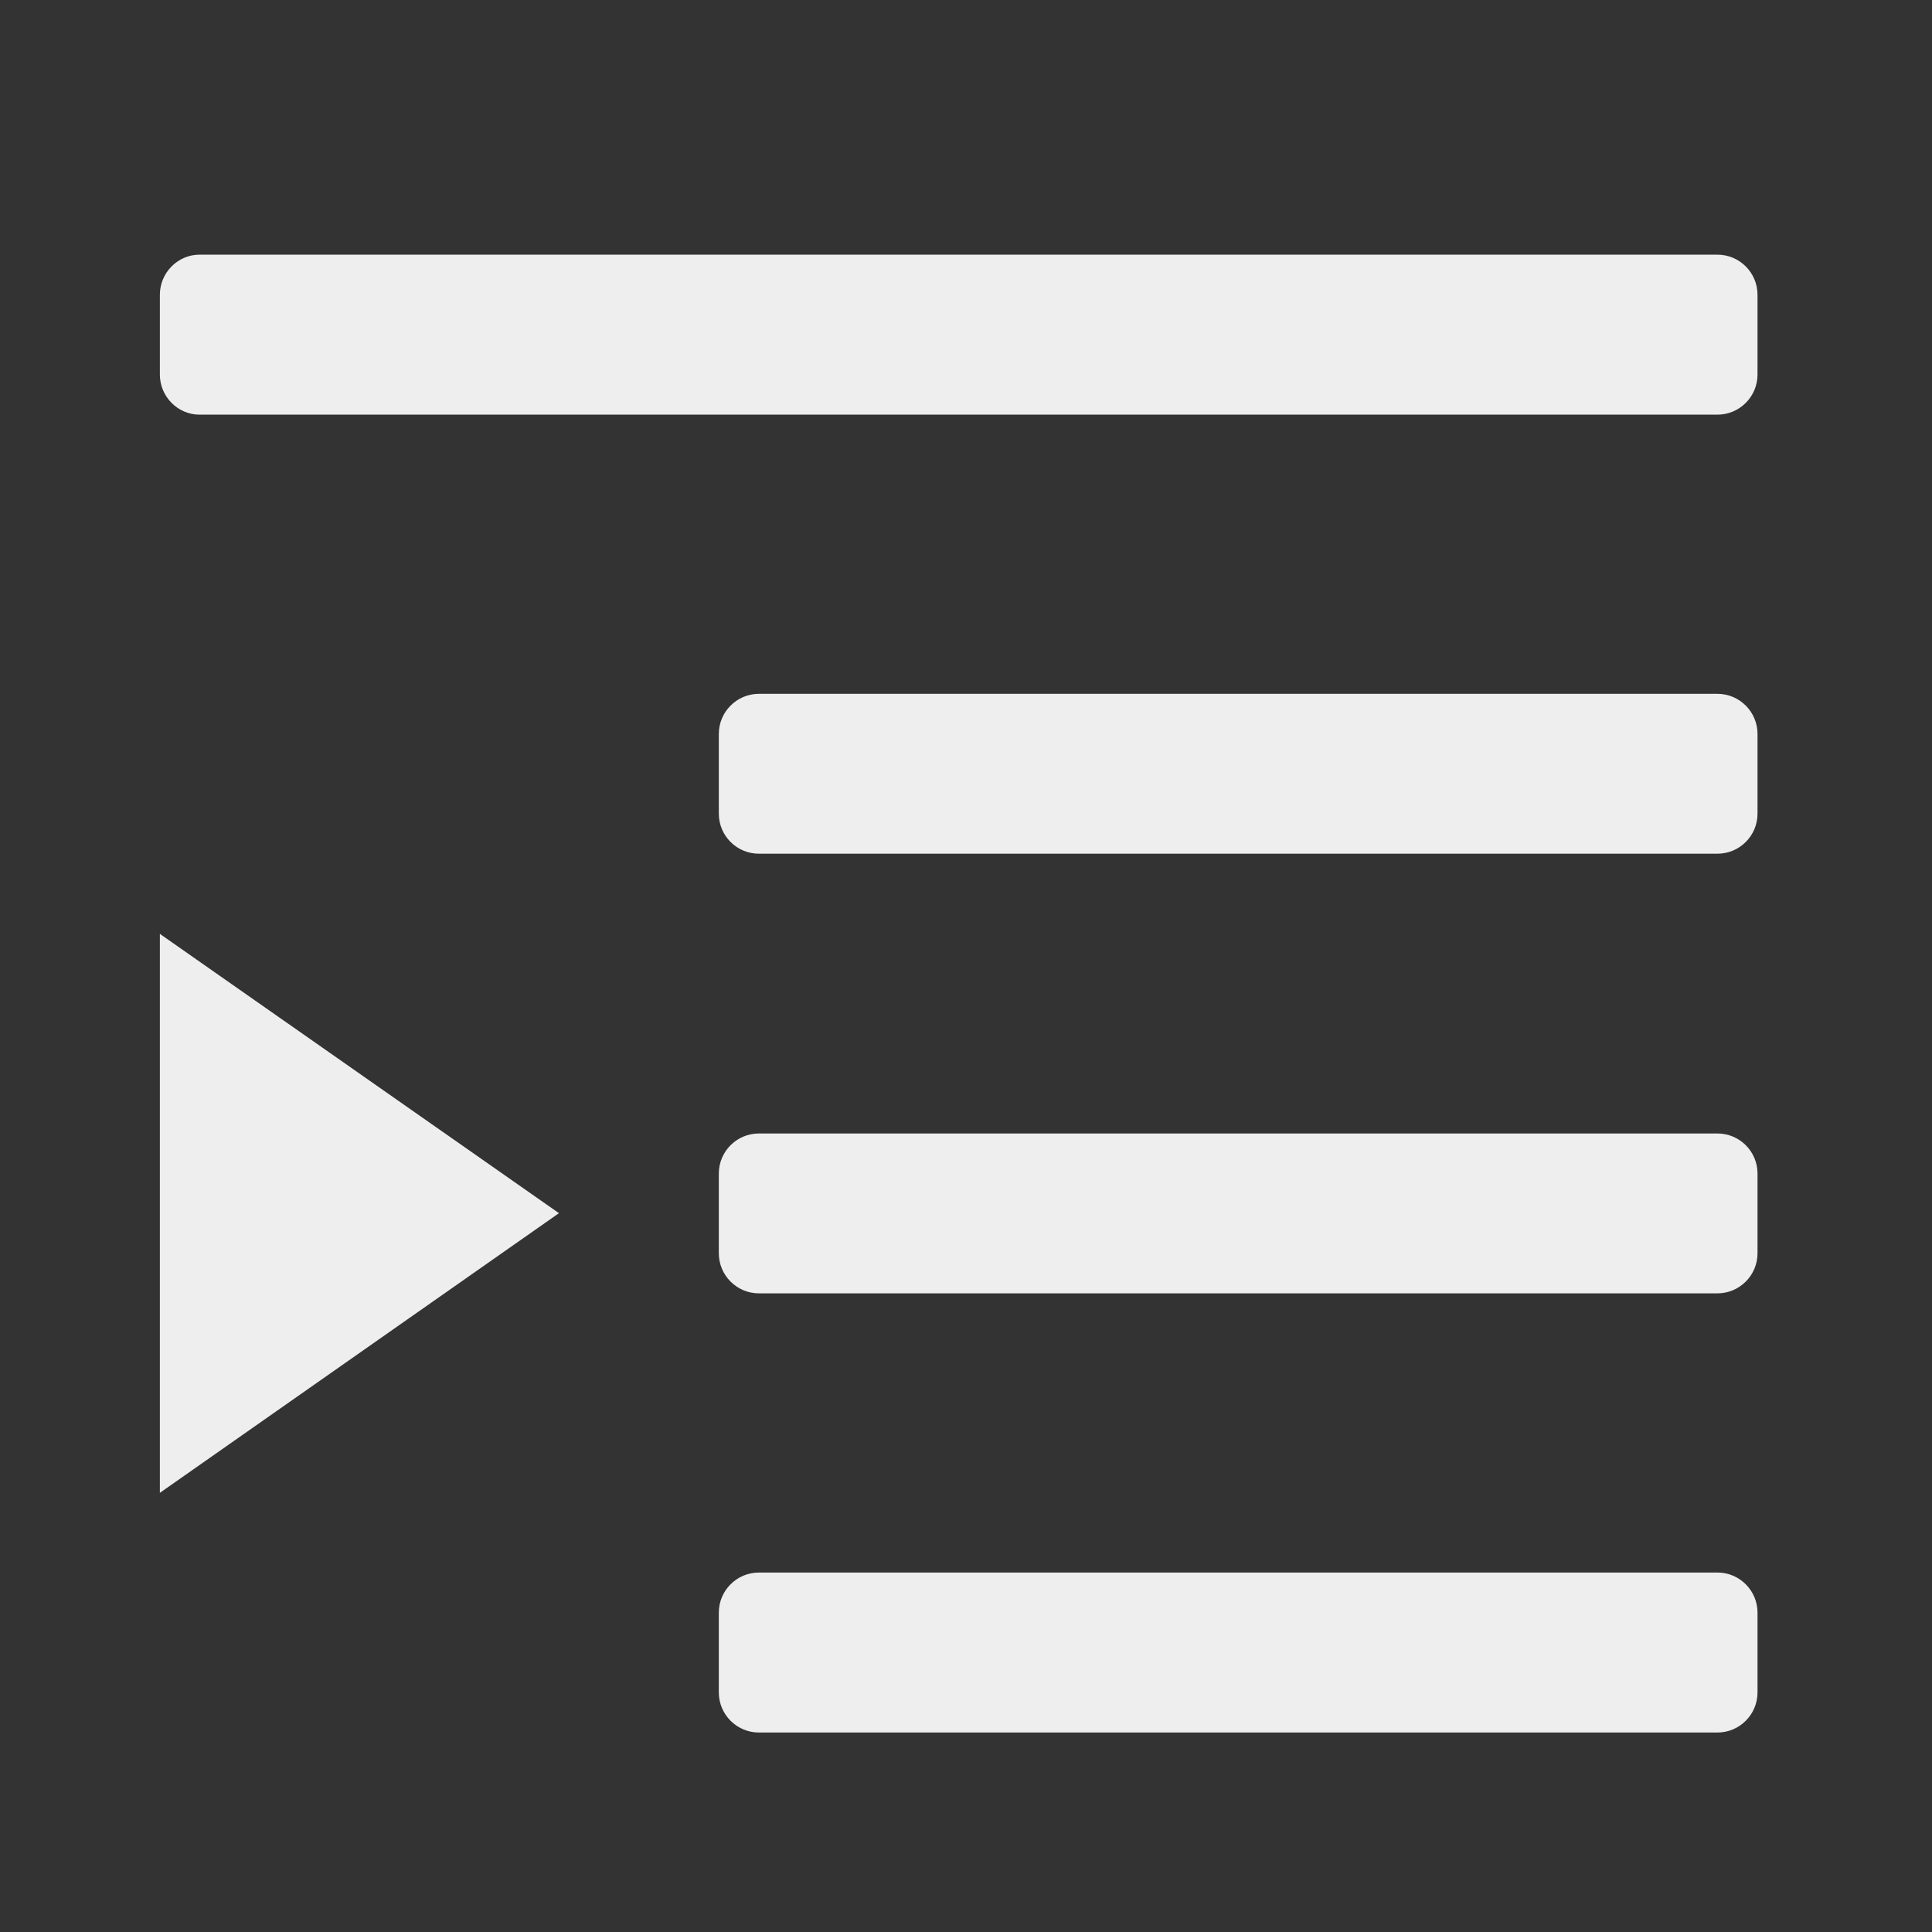 
<svg xmlns="http://www.w3.org/2000/svg" xmlns:xlink="http://www.w3.org/1999/xlink" width="16px" height="16px" viewBox="0 0 16 16" version="1.1">
<rect x="0" y="0" width="16" height="16" fill="#333333" stroke="none"/>
<g id="surface1">
     <defs>
  <style id="current-color-scheme" type="text/css">
   .ColorScheme-Text { color:#eeeeee; } .ColorScheme-Highlight { color:#424242; }
  </style>
 </defs>
<path style="fill:currentColor" class="ColorScheme-Text" d="M 1.652 3.434 L 14.223 3.434 C 14.406 3.434 14.555 3.285 14.555 3.102 L 14.555 2.441 C 14.555 2.258 14.406 2.109 14.223 2.109 L 1.652 2.109 C 1.473 2.109 1.324 2.258 1.324 2.441 L 1.324 3.102 C 1.324 3.285 1.473 3.434 1.652 3.434 Z M 1.652 3.434 "/>
     <defs>
  <style id="current-color-scheme" type="text/css">
   .ColorScheme-Text { color:#eeeeee; } .ColorScheme-Highlight { color:#424242; }
  </style>
 </defs>
<path style="fill:currentColor" class="ColorScheme-Text" d="M 6.285 14.348 L 14.223 14.348 C 14.406 14.348 14.555 14.199 14.555 14.016 L 14.555 13.355 C 14.555 13.172 14.406 13.023 14.223 13.023 L 6.285 13.023 C 6.102 13.023 5.953 13.172 5.953 13.355 L 5.953 14.016 C 5.953 14.199 6.102 14.348 6.285 14.348 Z M 6.285 14.348 "/>
     <defs>
  <style id="current-color-scheme" type="text/css">
   .ColorScheme-Text { color:#eeeeee; } .ColorScheme-Highlight { color:#424242; }
  </style>
 </defs>
<path style="fill:currentColor" class="ColorScheme-Text" d="M 6.285 10.711 L 14.223 10.711 C 14.406 10.711 14.555 10.562 14.555 10.379 L 14.555 9.719 C 14.555 9.535 14.406 9.387 14.223 9.387 L 6.285 9.387 C 6.102 9.387 5.953 9.535 5.953 9.719 L 5.953 10.379 C 5.953 10.562 6.102 10.711 6.285 10.711 Z M 6.285 10.711 "/>
     <defs>
  <style id="current-color-scheme" type="text/css">
   .ColorScheme-Text { color:#eeeeee; } .ColorScheme-Highlight { color:#424242; }
  </style>
 </defs>
<path style="fill:currentColor" class="ColorScheme-Text" d="M 6.285 7.07 L 14.223 7.07 C 14.406 7.07 14.555 6.922 14.555 6.738 L 14.555 6.078 C 14.555 5.895 14.406 5.746 14.223 5.746 L 6.285 5.746 C 6.102 5.746 5.953 5.895 5.953 6.078 L 5.953 6.738 C 5.953 6.922 6.102 7.07 6.285 7.07 Z M 6.285 7.07 "/>
     <defs>
  <style id="current-color-scheme" type="text/css">
   .ColorScheme-Text { color:#eeeeee; } .ColorScheme-Highlight { color:#424242; }
  </style>
 </defs>
<path style="fill:currentColor" class="ColorScheme-Text" d="M 1.324 12.363 L 1.324 7.734 L 4.629 10.047 Z M 1.324 12.363 "/>
</g>
</svg>
